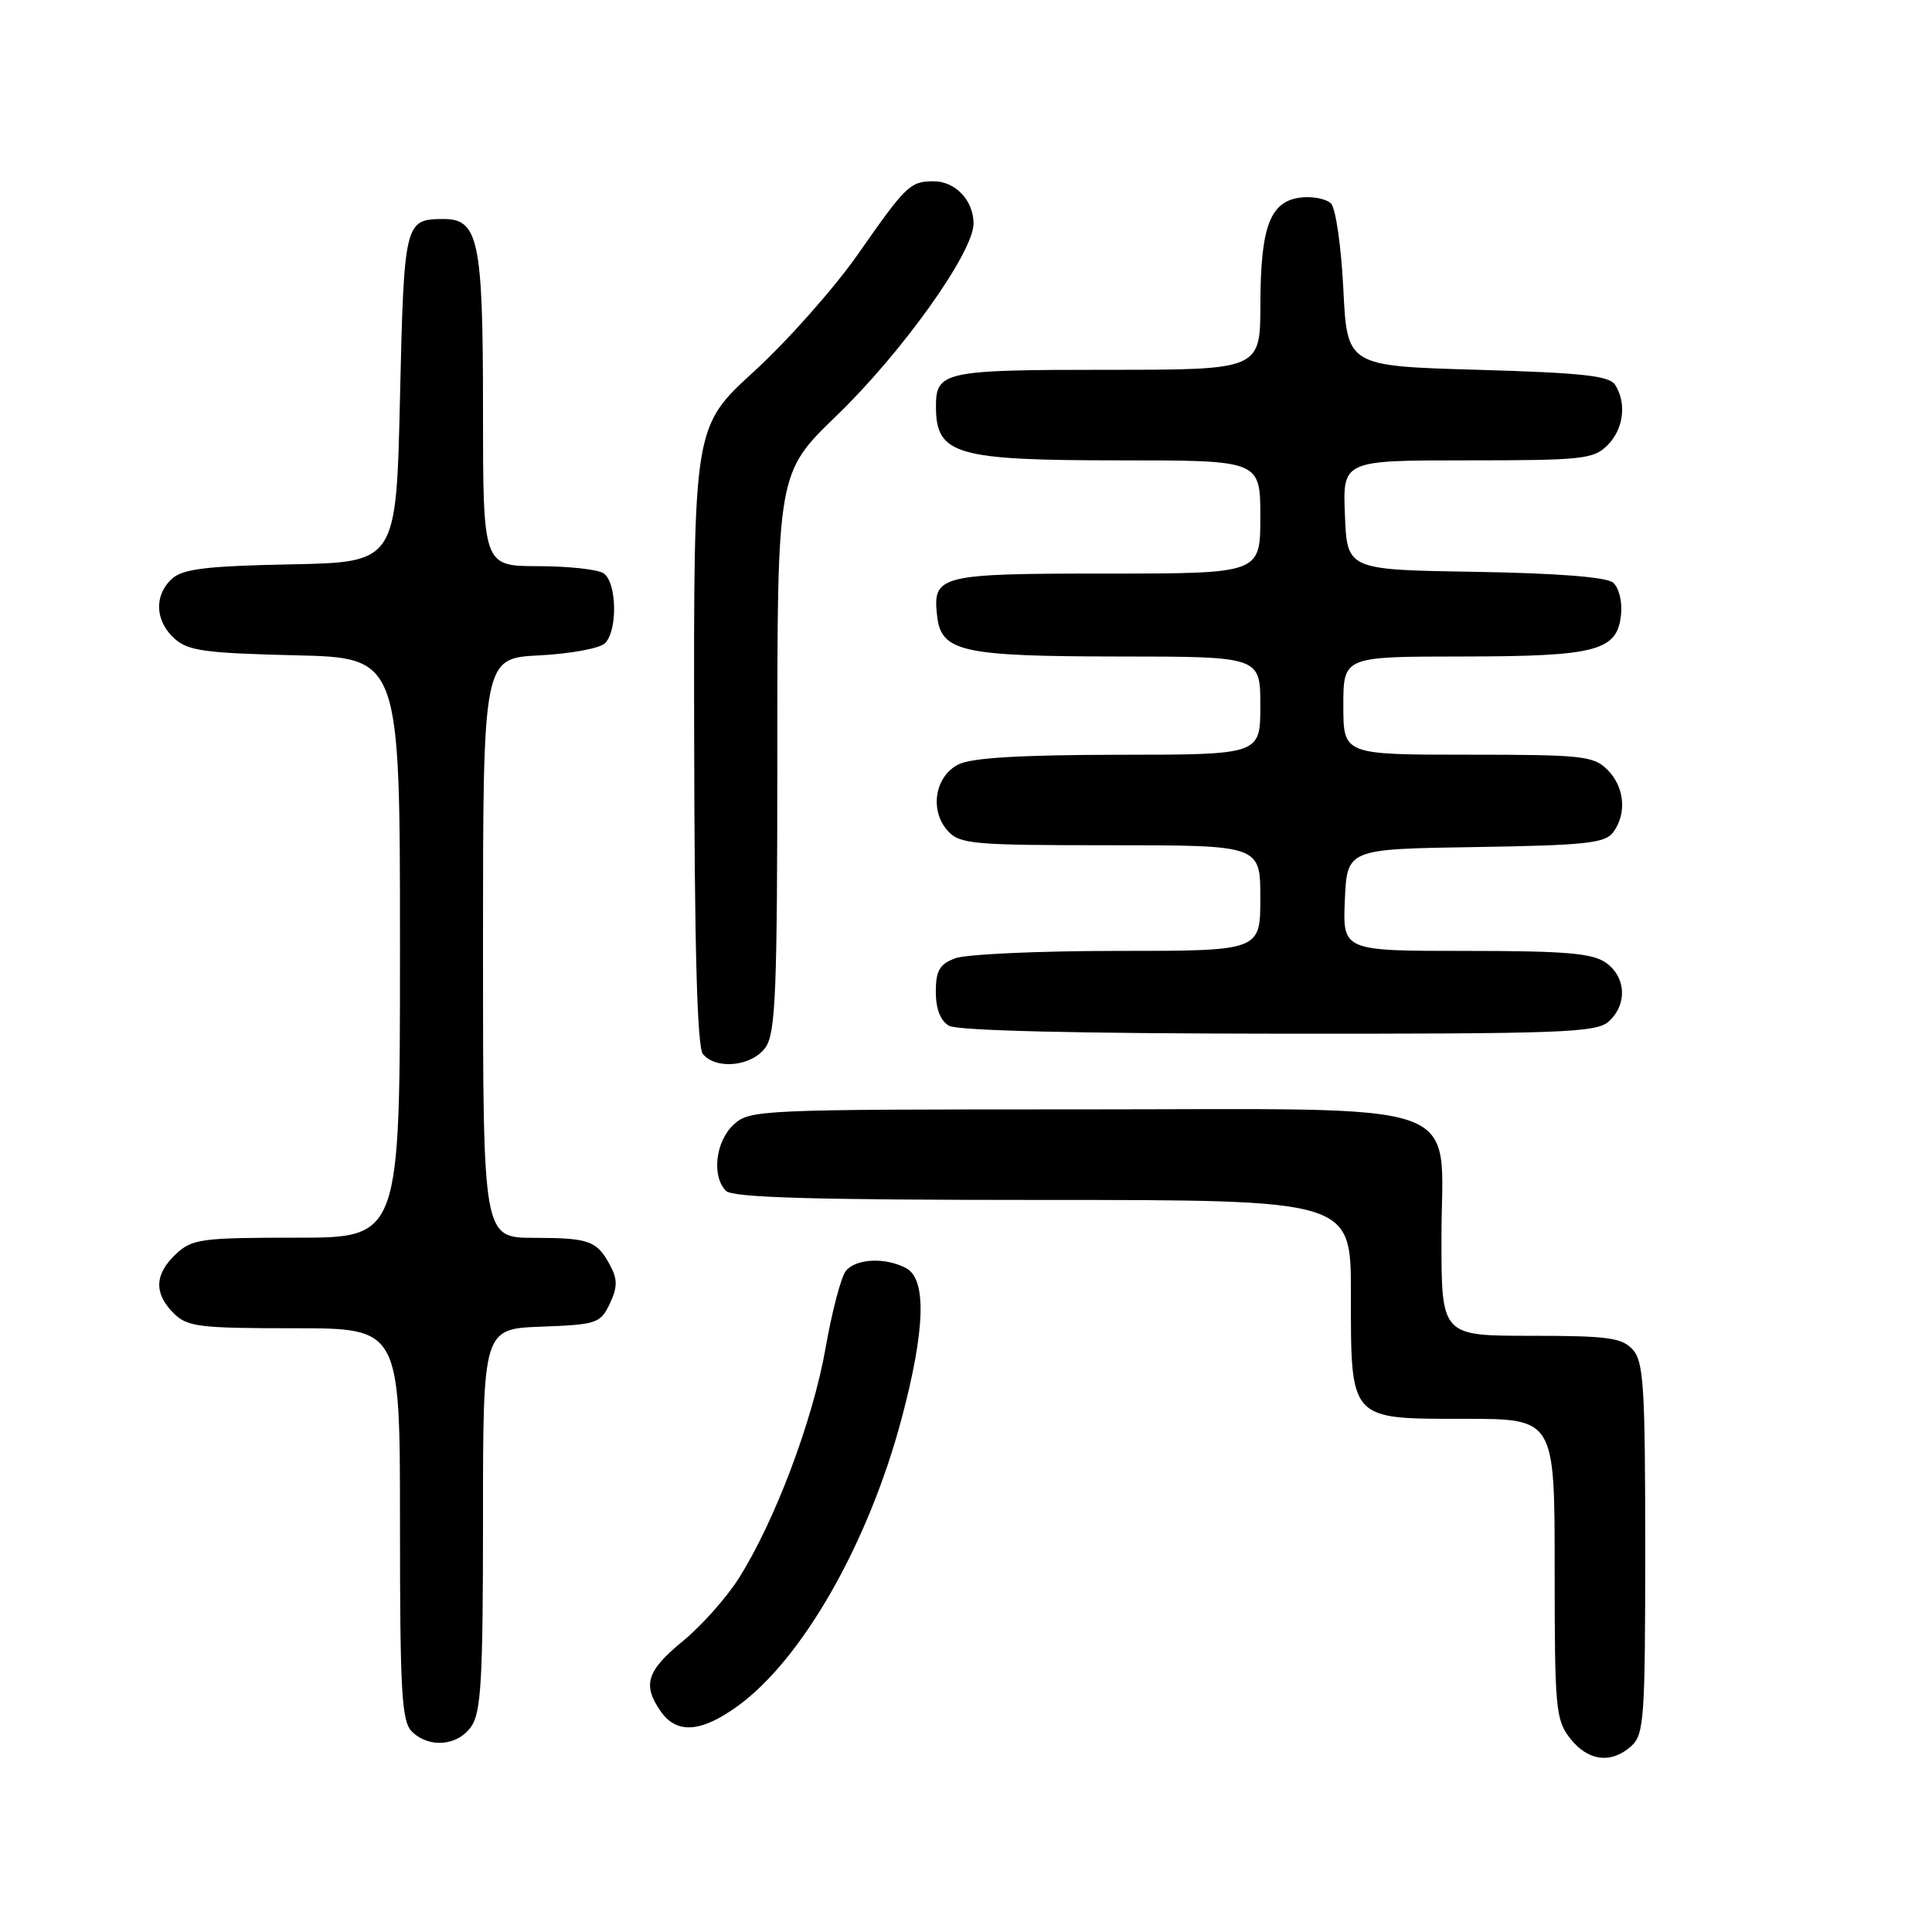 <?xml version="1.0" encoding="UTF-8" standalone="no"?>
<!DOCTYPE svg PUBLIC "-//W3C//DTD SVG 1.1//EN" "http://www.w3.org/Graphics/SVG/1.1/DTD/svg11.dtd" >
<svg xmlns="http://www.w3.org/2000/svg" xmlns:xlink="http://www.w3.org/1999/xlink" version="1.1" viewBox="0 0 256 256">
 <g >
 <path fill="currentColor"
d=" M 216.17 231.35 C 217.85 229.83 218.00 227.65 218.00 205.17 C 218.00 183.76 217.79 180.43 216.35 178.83 C 214.92 177.25 213.05 177.00 202.85 177.00 C 191.00 177.00 191.00 177.00 191.00 164.07 C 191.00 145.30 195.83 147.00 142.55 147.00 C 100.48 147.00 99.32 147.05 97.19 149.04 C 94.80 151.27 94.28 155.88 96.20 157.80 C 97.09 158.69 107.80 159.00 138.20 159.00 C 179.00 159.00 179.00 159.00 179.00 171.28 C 179.00 188.32 178.71 188.00 194.06 188.00 C 206.00 188.00 206.00 188.00 206.00 207.87 C 206.00 226.45 206.13 227.90 208.07 230.37 C 210.44 233.38 213.52 233.75 216.17 231.35 Z  M 62.44 228.78 C 63.75 226.91 64.00 222.54 64.00 201.32 C 64.00 176.08 64.00 176.08 71.74 175.79 C 79.06 175.52 79.55 175.35 80.79 172.77 C 81.81 170.62 81.84 169.55 80.90 167.77 C 79.12 164.40 78.13 164.03 70.75 164.02 C 64.00 164.00 64.00 164.00 64.00 125.61 C 64.00 87.22 64.00 87.22 71.47 86.84 C 75.58 86.63 79.49 85.91 80.17 85.23 C 81.88 83.52 81.73 77.07 79.95 75.95 C 79.15 75.44 75.24 75.02 71.25 75.02 C 64.00 75.00 64.00 75.00 64.00 54.22 C 64.00 31.80 63.41 28.98 58.69 29.02 C 53.63 29.05 53.53 29.44 53.00 52.71 C 52.50 74.50 52.50 74.50 38.55 74.78 C 27.35 75.00 24.24 75.38 22.80 76.68 C 20.39 78.86 20.53 82.26 23.10 84.60 C 24.91 86.24 27.12 86.54 39.10 86.83 C 53.00 87.15 53.00 87.15 53.00 125.58 C 53.00 164.00 53.00 164.00 39.31 164.00 C 26.64 164.00 25.46 164.16 23.31 166.17 C 20.47 168.84 20.37 171.37 23.00 174.00 C 24.81 175.81 26.33 176.00 39.00 176.00 C 53.00 176.00 53.00 176.00 53.00 201.93 C 53.00 224.17 53.22 228.08 54.57 229.43 C 56.83 231.68 60.63 231.37 62.44 228.78 Z  M 97.75 226.06 C 106.30 219.87 115.06 204.52 119.46 188.00 C 122.60 176.22 122.81 169.50 120.07 168.04 C 117.34 166.58 113.45 166.75 112.09 168.39 C 111.46 169.15 110.24 173.76 109.39 178.63 C 107.72 188.19 102.63 201.69 97.86 209.18 C 96.23 211.75 92.89 215.49 90.44 217.49 C 85.68 221.40 85.10 223.27 87.56 226.78 C 89.67 229.80 92.91 229.57 97.75 226.06 Z  M 101.44 138.78 C 102.78 136.86 103.00 131.43 103.00 99.61 C 103.00 62.66 103.00 62.66 110.85 55.08 C 119.57 46.66 129.00 33.43 129.00 29.62 C 129.00 26.55 126.57 24.00 123.68 24.02 C 120.60 24.04 120.07 24.54 113.68 33.69 C 110.53 38.19 104.34 45.17 99.93 49.20 C 91.91 56.53 91.91 56.53 91.98 97.44 C 92.02 125.67 92.38 138.76 93.14 139.67 C 94.91 141.80 99.68 141.29 101.44 138.78 Z  M 213.17 135.35 C 215.66 133.09 215.47 129.44 212.78 127.56 C 210.99 126.30 207.39 126.00 194.23 126.00 C 177.91 126.00 177.91 126.00 178.20 119.25 C 178.50 112.50 178.50 112.50 195.50 112.24 C 210.05 112.01 212.68 111.73 213.75 110.29 C 215.59 107.82 215.27 104.27 213.00 102.00 C 211.16 100.16 209.67 100.00 194.50 100.00 C 178.00 100.00 178.00 100.00 178.00 93.50 C 178.00 87.00 178.00 87.00 193.75 86.99 C 211.64 86.97 214.32 86.25 214.80 81.39 C 214.97 79.68 214.50 77.83 213.73 77.19 C 212.85 76.46 206.24 75.95 195.43 75.77 C 178.50 75.50 178.50 75.50 178.21 68.25 C 177.91 61.00 177.91 61.00 194.46 61.00 C 209.67 61.00 211.16 60.84 213.00 59.00 C 215.13 56.87 215.57 53.45 214.02 51.00 C 213.26 49.79 209.68 49.40 195.79 49.00 C 178.50 48.50 178.50 48.50 178.00 38.30 C 177.72 32.68 176.99 27.59 176.37 26.97 C 175.75 26.35 173.96 25.99 172.39 26.17 C 168.31 26.64 167.03 29.98 167.01 40.25 C 167.00 49.00 167.00 49.00 146.70 49.00 C 125.02 49.00 123.99 49.22 124.02 53.95 C 124.05 60.25 126.66 61.00 148.43 61.00 C 167.00 61.00 167.00 61.00 167.00 68.50 C 167.00 76.00 167.00 76.00 146.62 76.00 C 124.38 76.00 123.55 76.21 124.18 81.67 C 124.72 86.36 127.48 86.97 148.25 86.99 C 167.00 87.00 167.00 87.00 167.00 93.50 C 167.00 100.00 167.00 100.00 148.25 100.01 C 135.20 100.03 128.74 100.41 127.00 101.29 C 123.87 102.86 123.14 107.39 125.58 110.09 C 127.17 111.85 128.89 112.00 147.15 112.00 C 167.00 112.00 167.00 112.00 167.00 119.00 C 167.00 126.00 167.00 126.00 148.07 126.00 C 137.65 126.00 127.98 126.44 126.57 126.98 C 124.49 127.76 124.00 128.62 124.00 131.43 C 124.00 133.68 124.61 135.26 125.75 135.92 C 126.86 136.57 142.81 136.95 169.42 136.97 C 207.05 137.00 211.53 136.83 213.17 135.35 Z "/>
</g>
</svg>